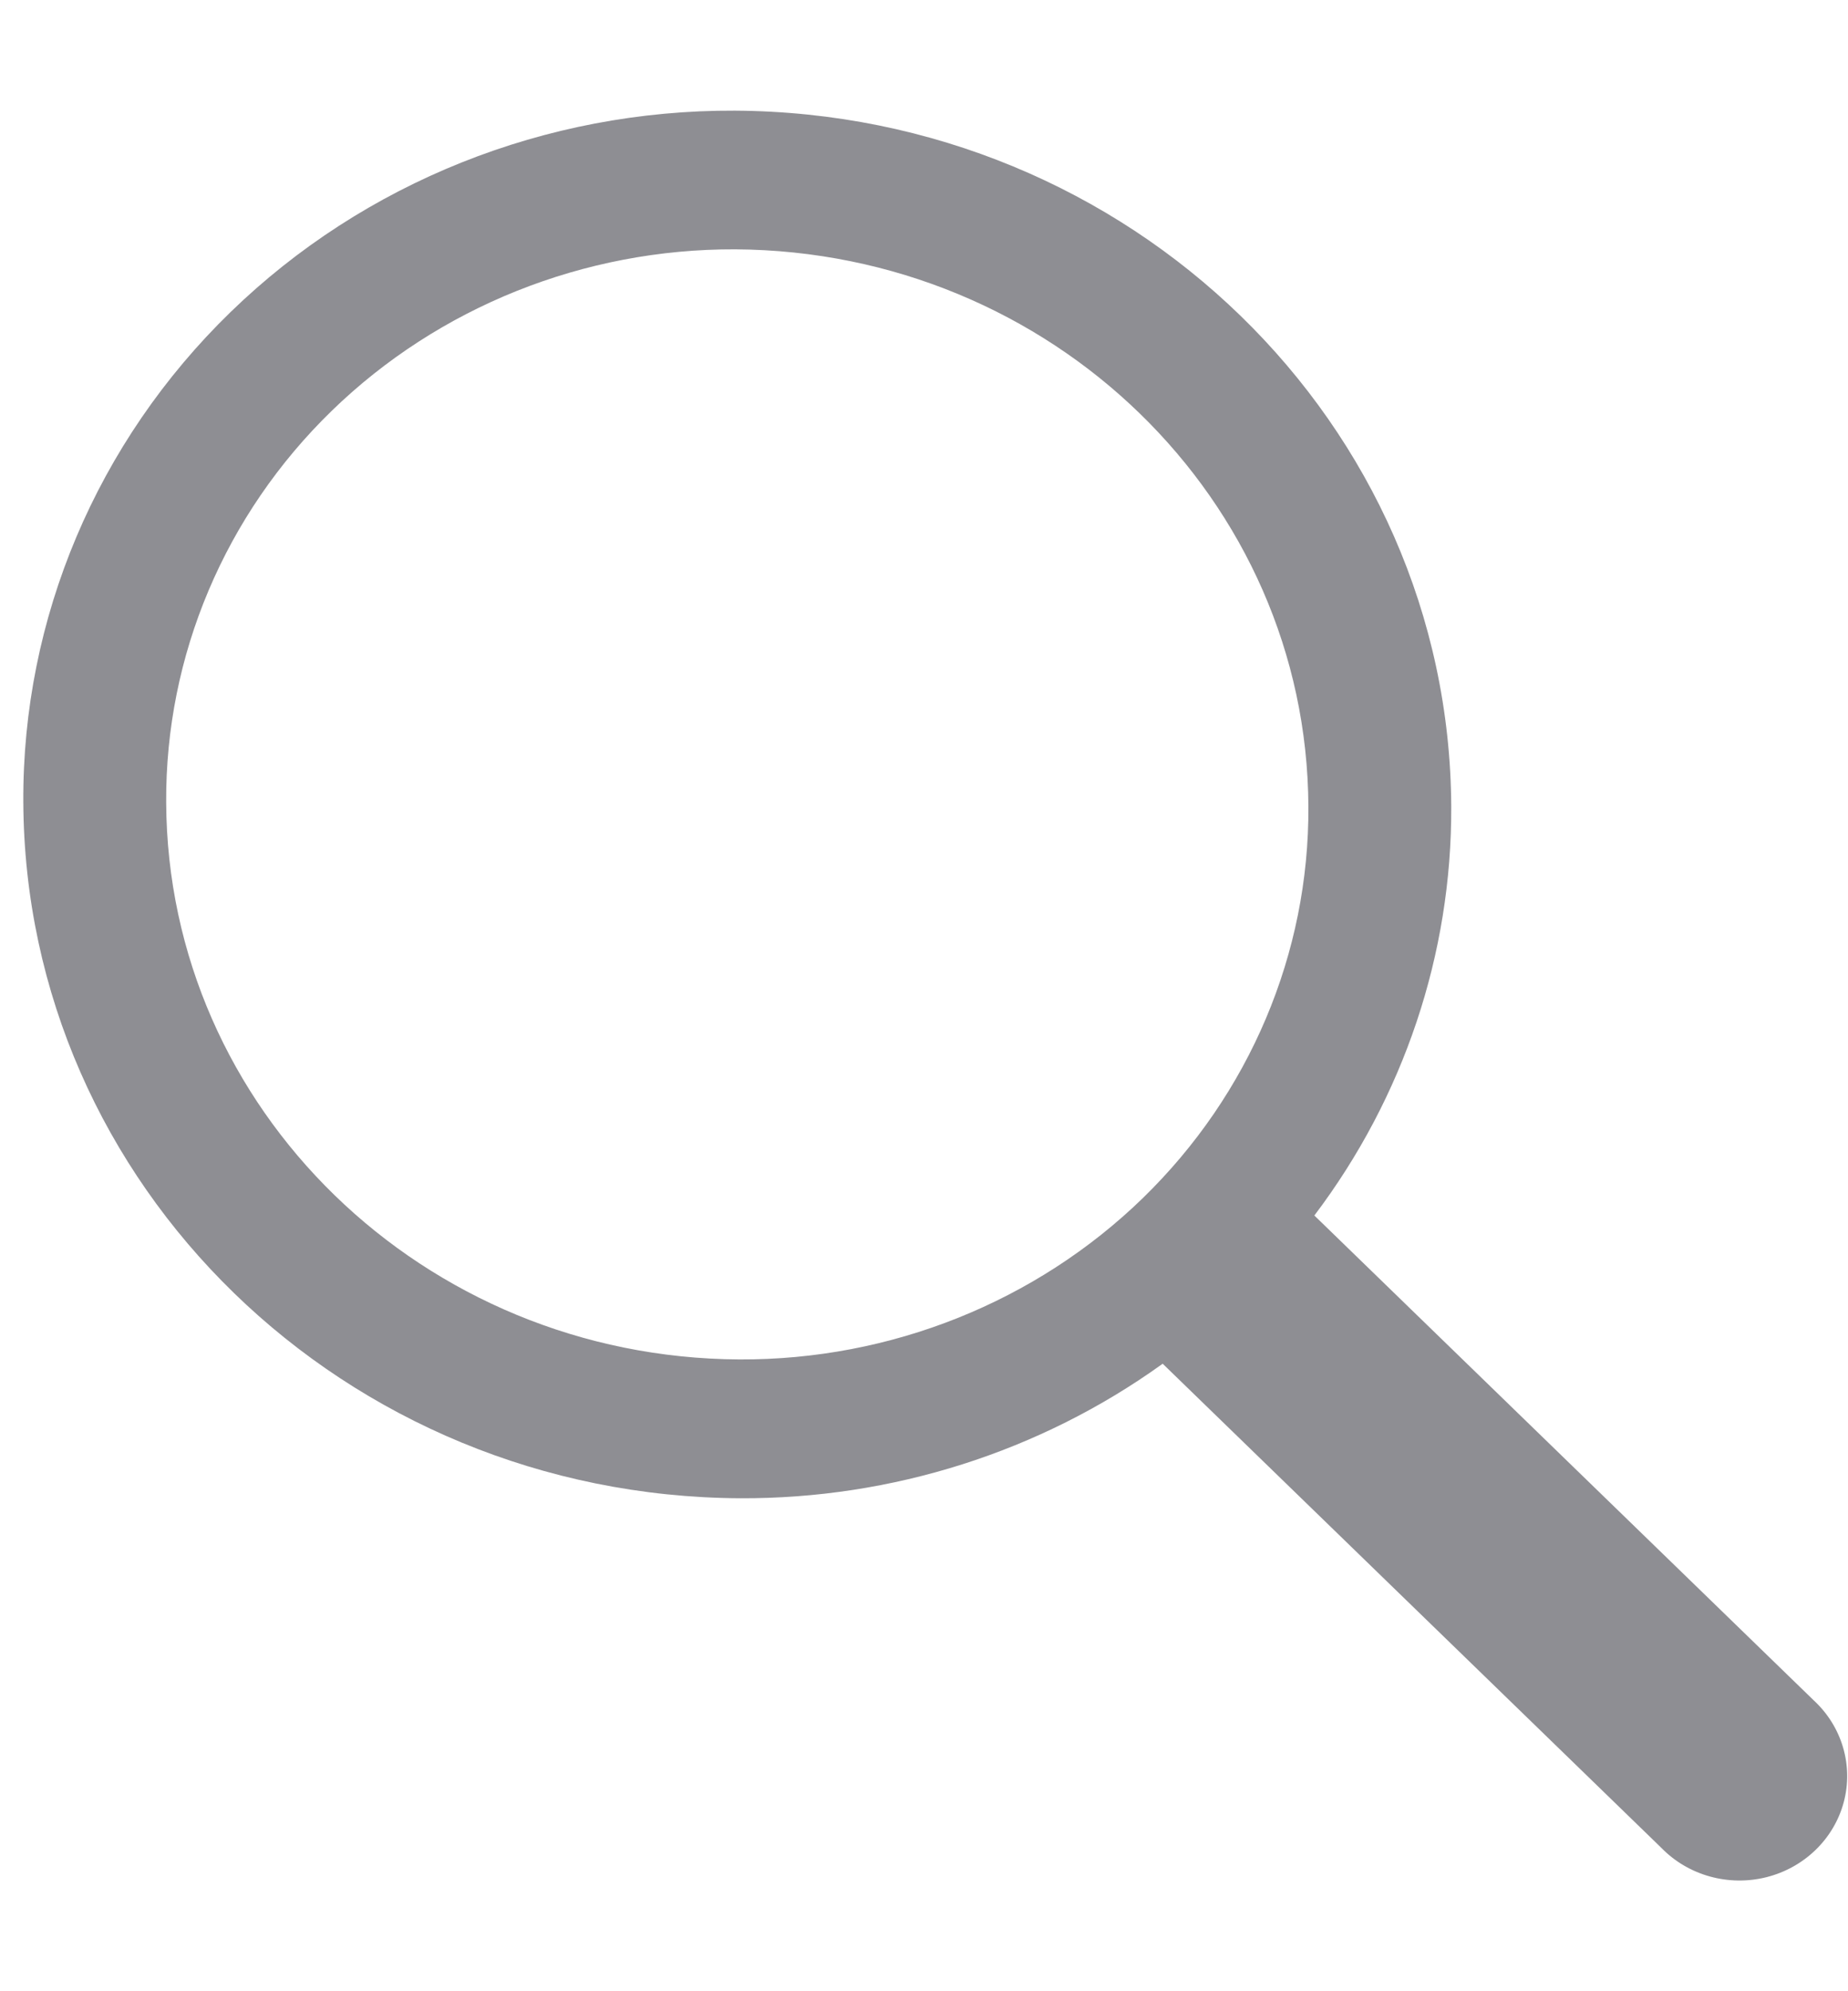 <svg width="13" height="14" viewBox="0 0 13 14" fill="none" xmlns="http://www.w3.org/2000/svg">
<path fill-rule="evenodd" clip-rule="evenodd" d="M12.759 11.955L9.246 8.546C9.876 7.713 10.213 6.706 10.209 5.673C10.197 2.977 7.948 0.793 5.169 0.778C3.838 0.772 2.561 1.282 1.621 2.195C0.681 3.108 0.157 4.348 0.164 5.638C0.176 8.335 2.425 10.519 5.205 10.534C6.274 10.539 7.316 10.208 8.175 9.591L8.179 9.588L11.689 12.994C11.878 13.187 12.161 13.265 12.427 13.198C12.693 13.131 12.901 12.929 12.97 12.671C13.039 12.413 12.958 12.139 12.759 11.955ZM5.201 9.558C2.977 9.546 1.179 7.799 1.169 5.642C1.163 4.61 1.582 3.618 2.334 2.888C3.086 2.158 4.108 1.749 5.172 1.753C7.396 1.766 9.194 3.513 9.204 5.67C9.21 6.702 8.791 7.693 8.039 8.424C7.287 9.154 6.265 9.563 5.201 9.558Z" fill="#8E8E93"/>
</svg>

